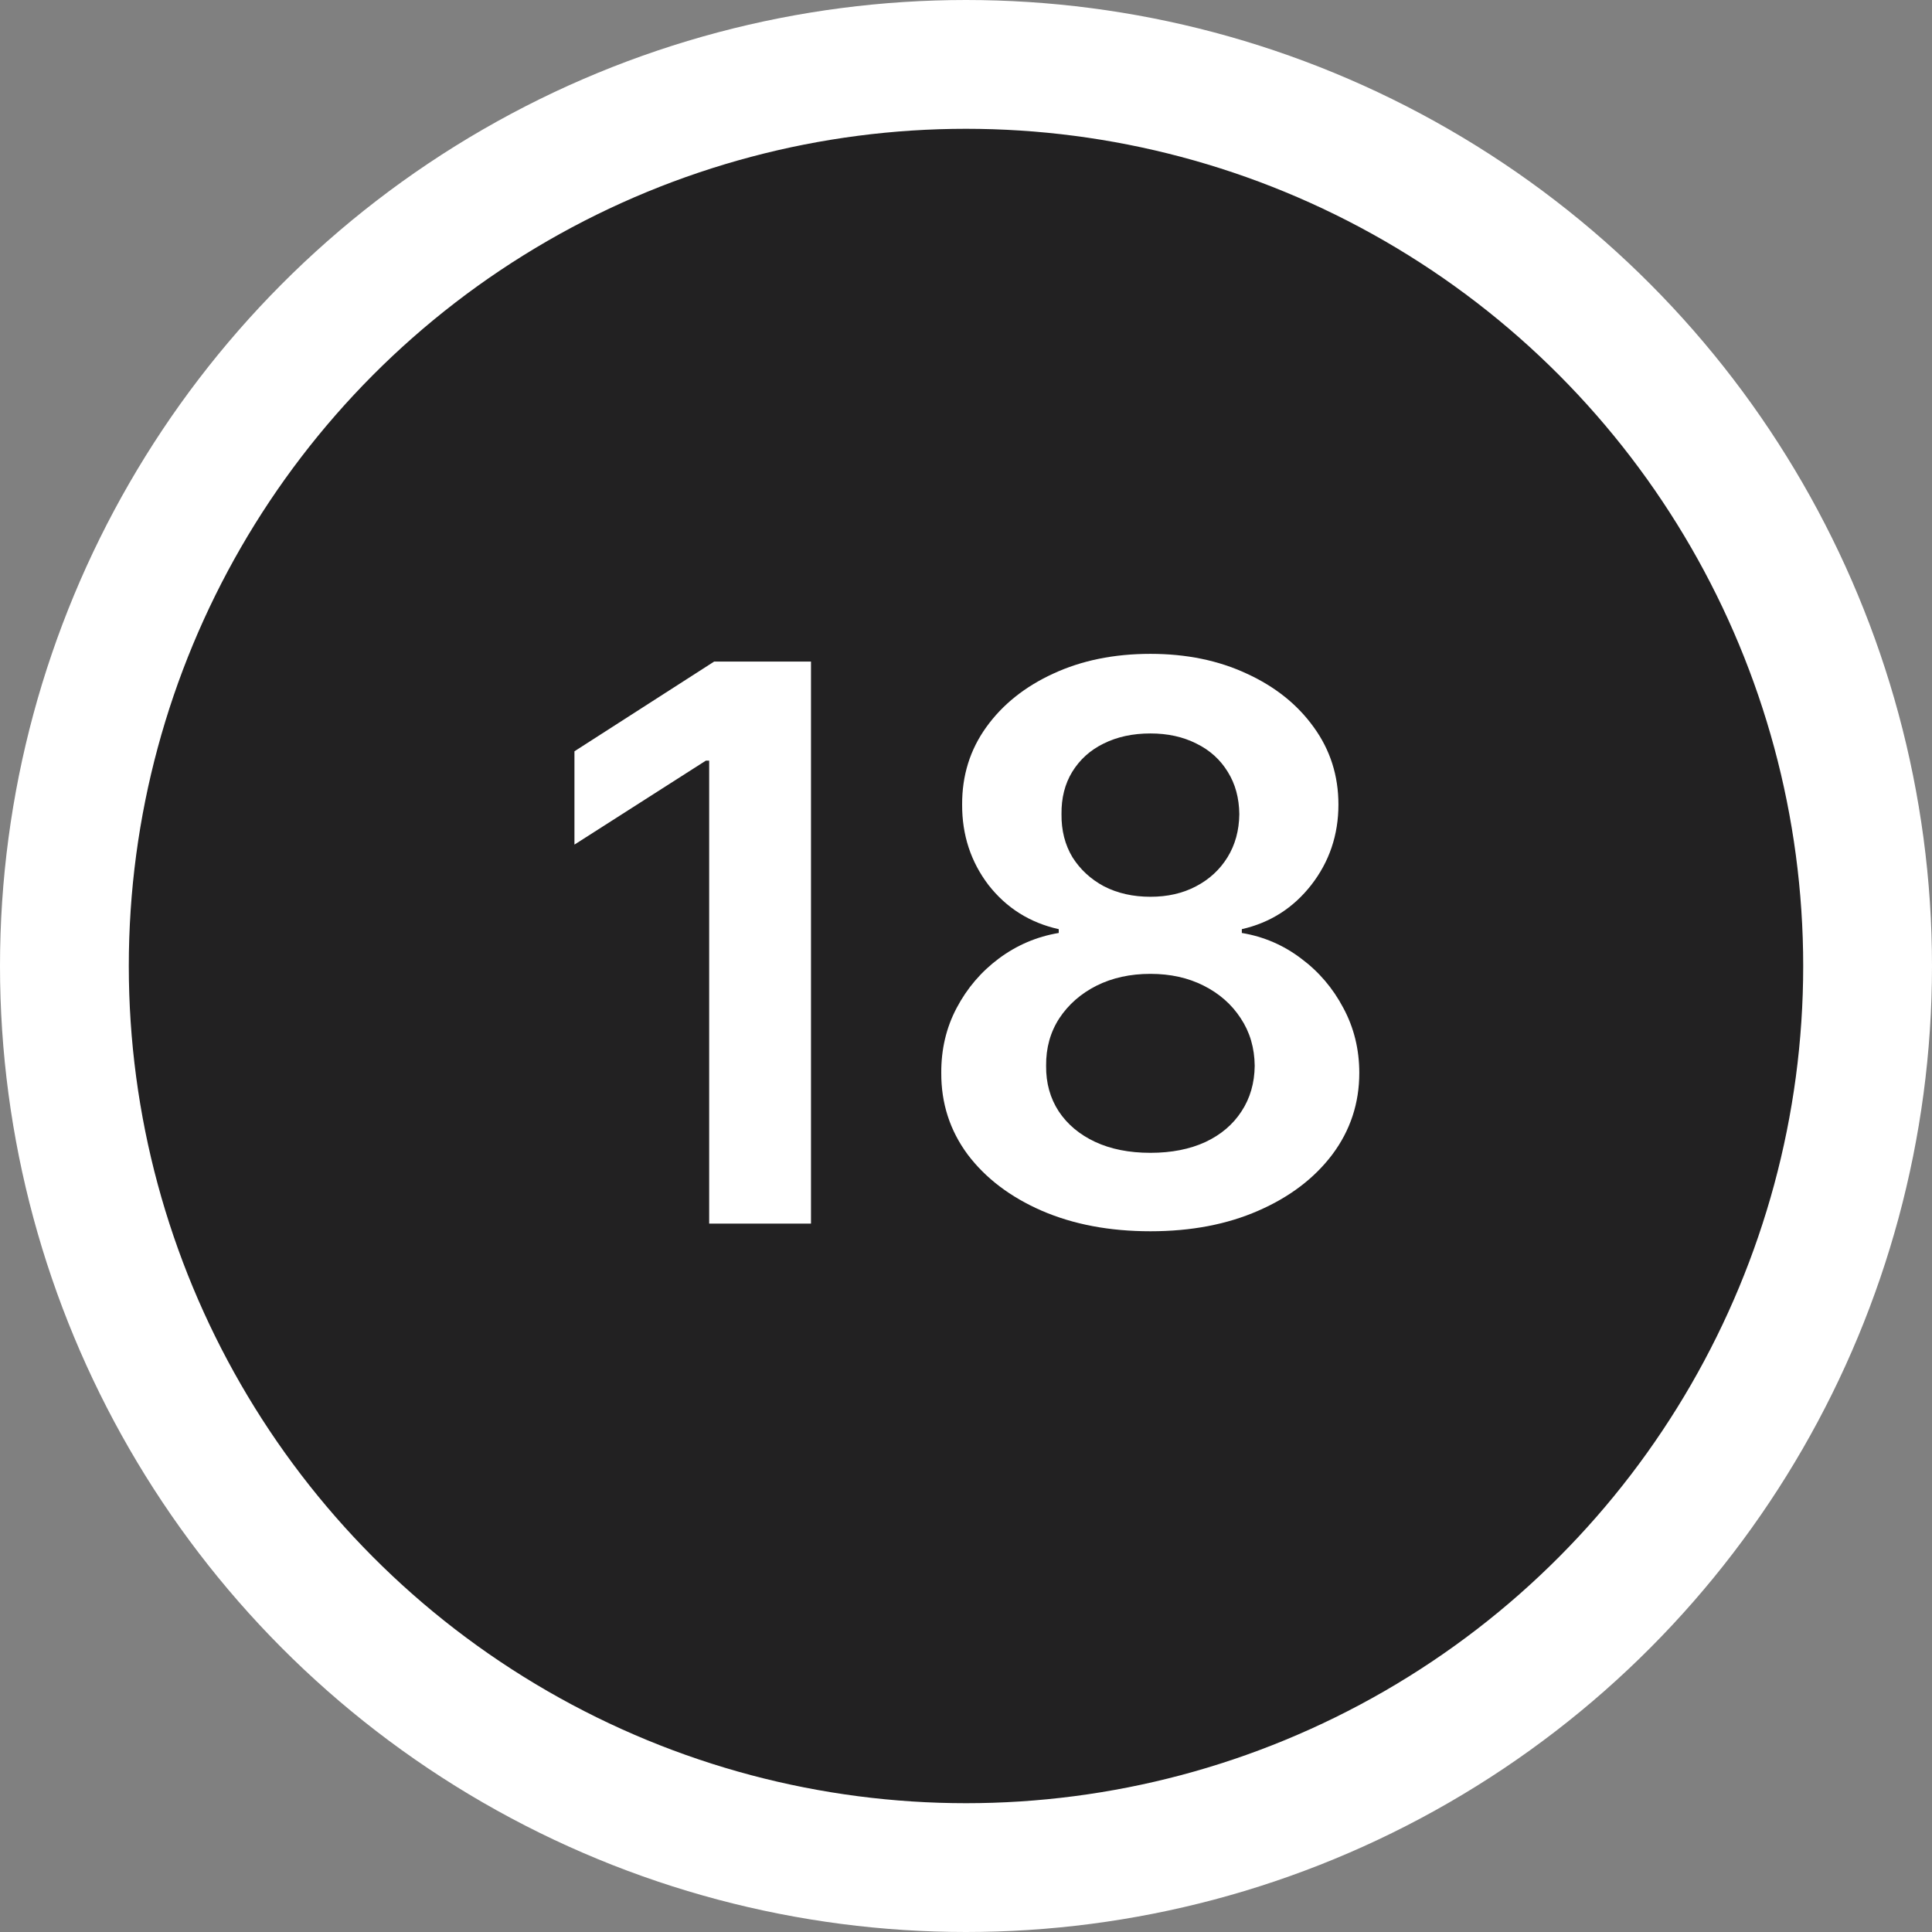 <svg width="30" height="30" viewBox="0 0 30 30" fill="none" xmlns="http://www.w3.org/2000/svg">
<rect x="0" y="0" width="30" height="30" fill="#808080" stroke="none"/>
<circle cx="15" cy="15" r="14" fill="#222122" stroke="white" stroke-width="2"/>
<path d="M12.593 10.273V19H11.012V11.811H10.961L8.92 13.115V11.666L11.089 10.273H12.593ZM17.864 19.119C17.23 19.119 16.668 19.013 16.176 18.8C15.688 18.587 15.304 18.296 15.025 17.926C14.75 17.554 14.614 17.132 14.616 16.66C14.614 16.294 14.693 15.957 14.855 15.651C15.017 15.344 15.236 15.088 15.511 14.883C15.79 14.676 16.099 14.544 16.44 14.487V14.428C15.991 14.328 15.628 14.099 15.349 13.742C15.074 13.381 14.938 12.964 14.94 12.493C14.938 12.044 15.062 11.643 15.315 11.291C15.568 10.939 15.915 10.662 16.355 10.46C16.795 10.256 17.298 10.153 17.864 10.153C18.423 10.153 18.922 10.256 19.359 10.46C19.8 10.662 20.146 10.939 20.399 11.291C20.655 11.643 20.783 12.044 20.783 12.493C20.783 12.964 20.642 13.381 20.361 13.742C20.082 14.099 19.723 14.328 19.283 14.428V14.487C19.624 14.544 19.93 14.676 20.203 14.883C20.479 15.088 20.697 15.344 20.859 15.651C21.024 15.957 21.107 16.294 21.107 16.66C21.107 17.132 20.967 17.554 20.689 17.926C20.41 18.296 20.027 18.587 19.538 18.8C19.052 19.013 18.494 19.119 17.864 19.119ZM17.864 17.901C18.19 17.901 18.474 17.845 18.716 17.734C18.957 17.621 19.145 17.462 19.278 17.257C19.412 17.053 19.48 16.817 19.483 16.55C19.48 16.271 19.408 16.026 19.266 15.812C19.126 15.597 18.935 15.428 18.69 15.305C18.449 15.183 18.173 15.122 17.864 15.122C17.551 15.122 17.273 15.183 17.028 15.305C16.784 15.428 16.591 15.597 16.449 15.812C16.31 16.026 16.241 16.271 16.244 16.55C16.241 16.817 16.307 17.053 16.44 17.257C16.574 17.459 16.761 17.616 17.003 17.73C17.247 17.844 17.534 17.901 17.864 17.901ZM17.864 13.925C18.131 13.925 18.366 13.871 18.571 13.763C18.778 13.655 18.942 13.504 19.061 13.311C19.18 13.118 19.241 12.895 19.244 12.642C19.241 12.392 19.182 12.173 19.065 11.986C18.949 11.796 18.787 11.649 18.579 11.547C18.372 11.442 18.134 11.389 17.864 11.389C17.588 11.389 17.345 11.442 17.135 11.547C16.927 11.649 16.766 11.796 16.649 11.986C16.535 12.173 16.48 12.392 16.483 12.642C16.48 12.895 16.537 13.118 16.653 13.311C16.773 13.501 16.936 13.652 17.143 13.763C17.354 13.871 17.594 13.925 17.864 13.925Z" fill="white"/>
</svg>

